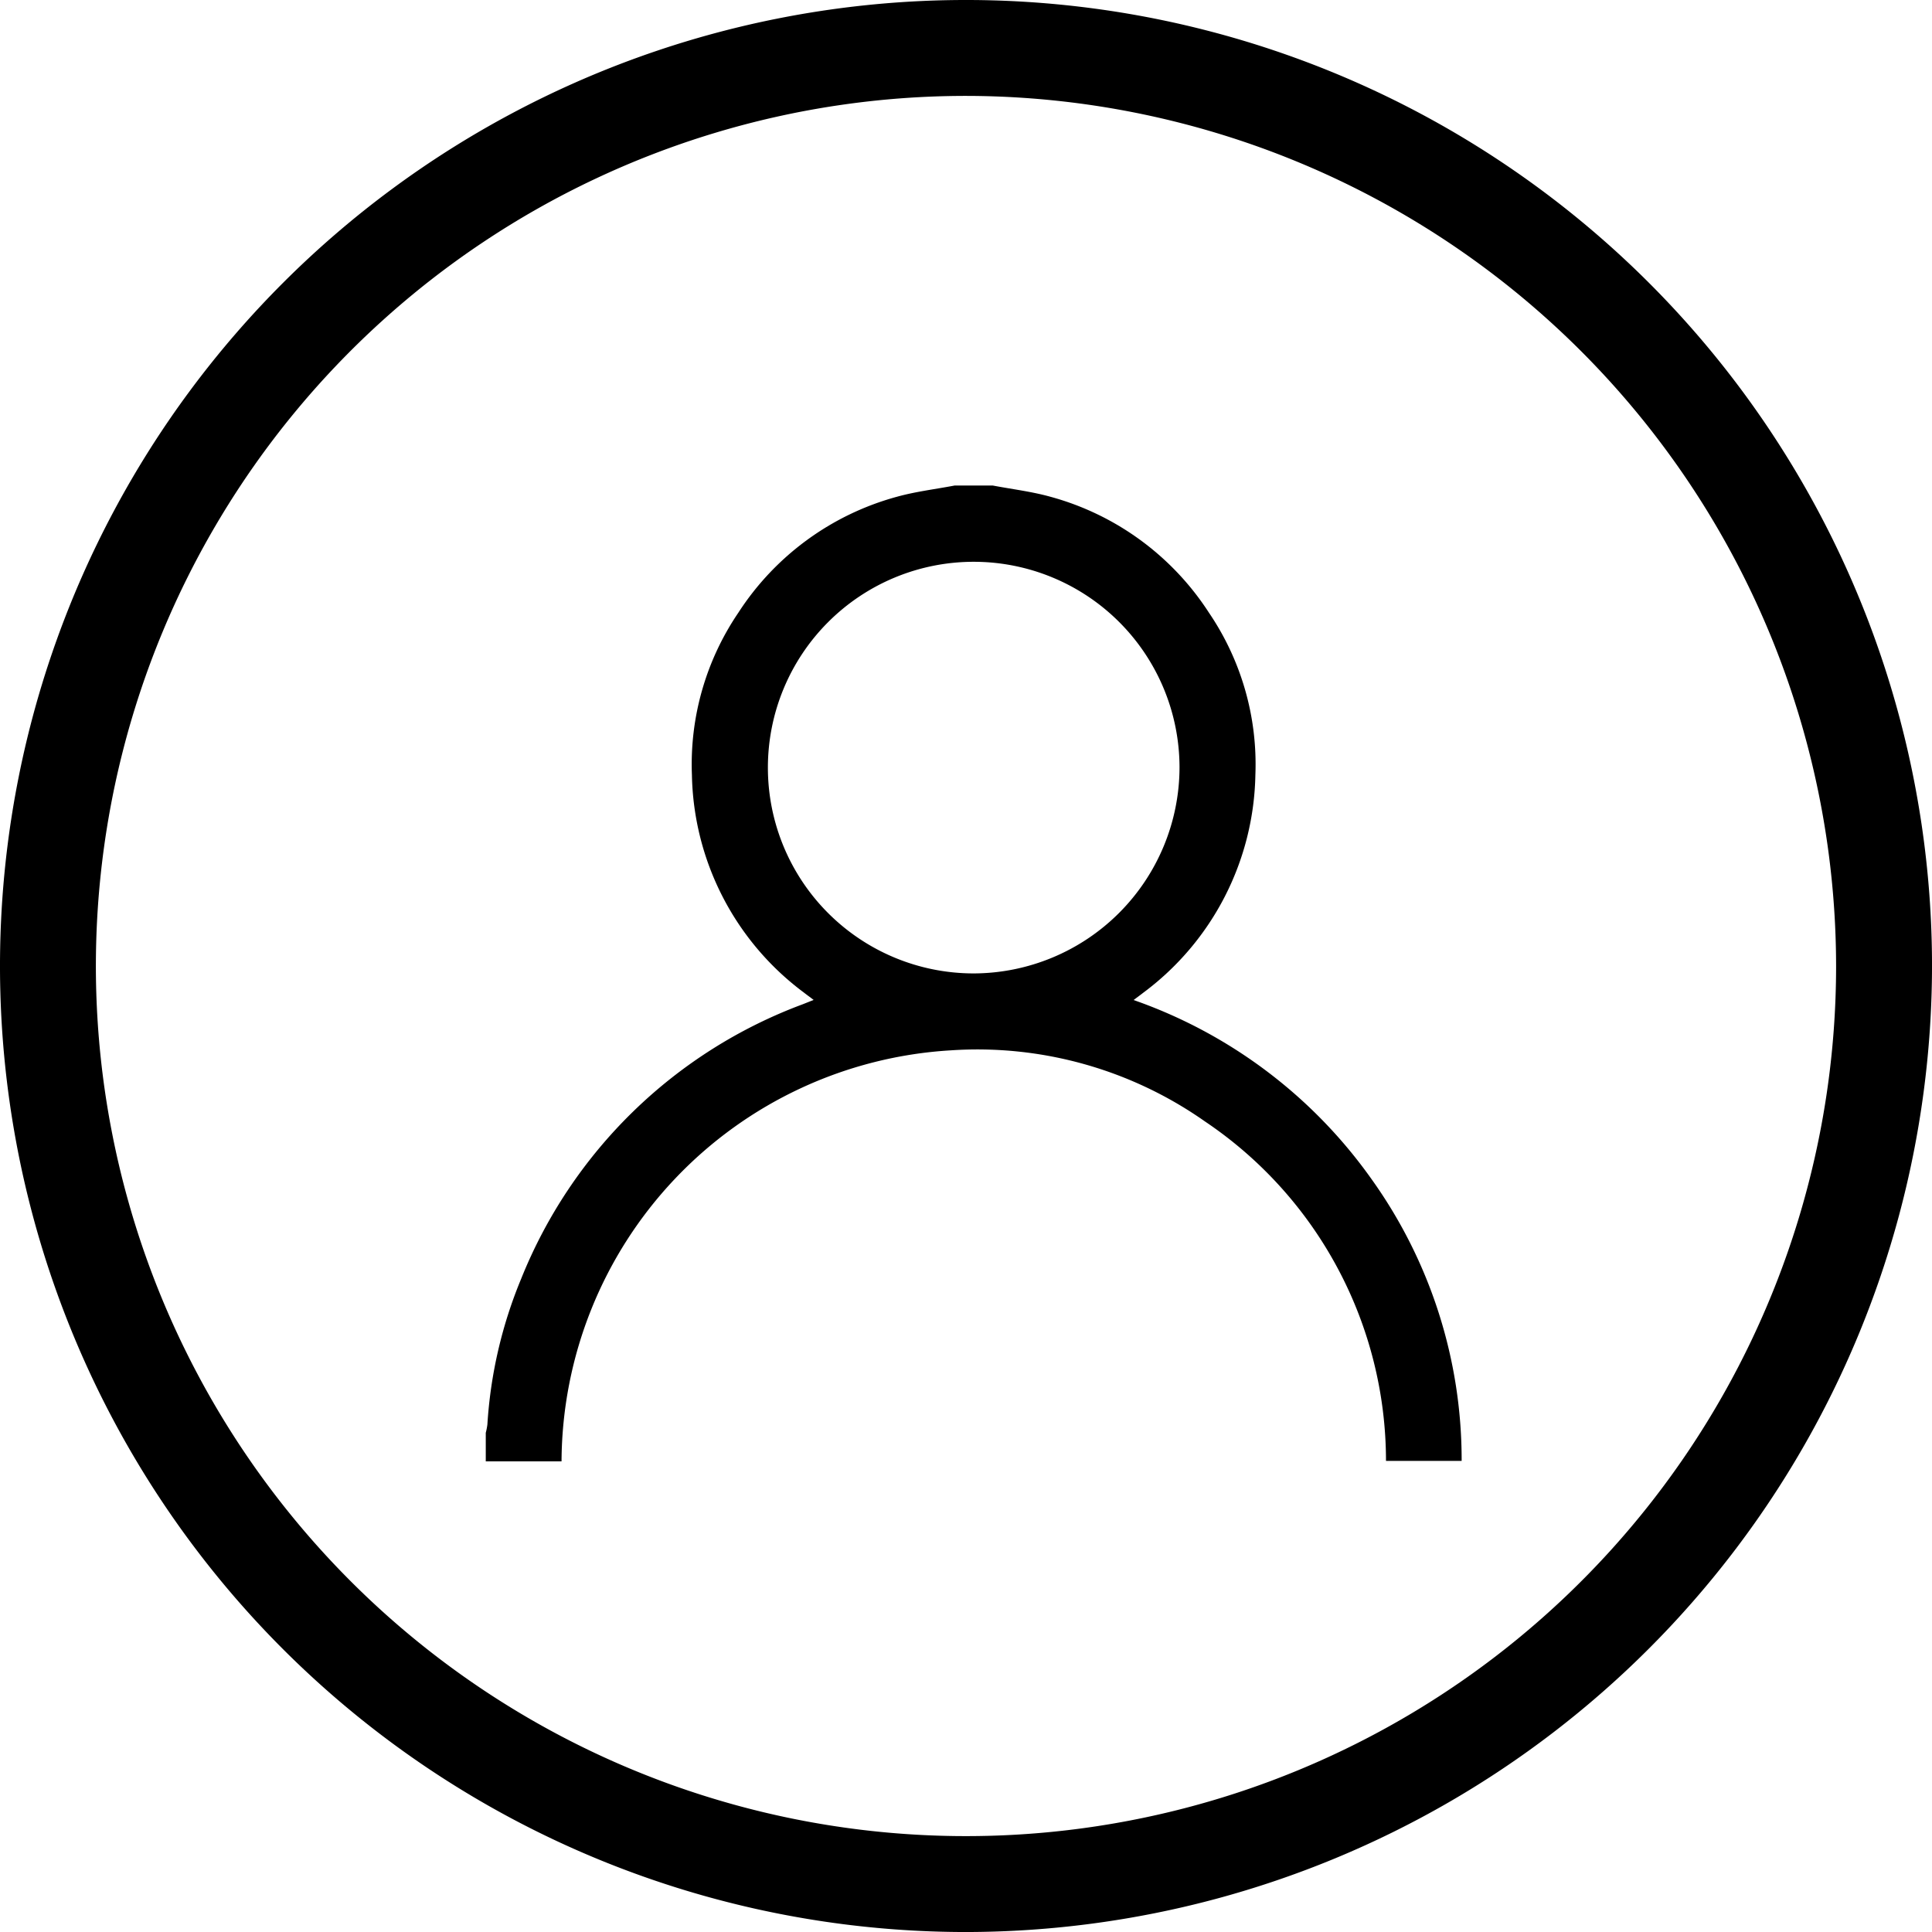 <svg xmlns="http://www.w3.org/2000/svg" width="113.923" height="113.924" viewBox="0 0 113.923 113.924"><g transform="translate(-67.915 -1825.382)"><g transform="translate(67.915 1825.382)"><path d="M124.877,1939.306a56.962,56.962,0,1,1,56.962-56.962A57.026,57.026,0,0,1,124.877,1939.306Zm0-108.269a51.307,51.307,0,1,0,51.306,51.307A51.365,51.365,0,0,0,124.877,1831.037Z" transform="translate(-67.915 -1825.382)"/></g><g transform="translate(-656.358 1297.845)"><path d="M782.813,556.167c1.136.216,2.294.353,3.4.662a16.2,16.2,0,0,1,9.35,6.841,15.9,15.9,0,0,1,2.735,9.558,16.369,16.369,0,0,1-6.594,12.834c-.161.126-.327.247-.586.443a28.848,28.848,0,0,1,14.018,10.545,28.443,28.443,0,0,1,5.325,16.63H806a24.133,24.133,0,0,0-10.686-20.023,23.317,23.317,0,0,0-14.964-4.186,24.4,24.4,0,0,0-22.965,24.238h-4.468v-1.686a3.762,3.762,0,0,0,.095-.483,26.684,26.684,0,0,1,1.993-8.6,28.64,28.64,0,0,1,16.6-16.184c.194-.076.387-.154.646-.257-.251-.19-.417-.31-.578-.436a16.374,16.374,0,0,1-6.6-12.834,15.909,15.909,0,0,1,2.734-9.558,16.2,16.2,0,0,1,9.351-6.841c1.11-.309,2.268-.446,3.4-.662Zm11.012,16.627a12.136,12.136,0,1,0-12.158,12.142A12.173,12.173,0,0,0,793.825,572.794Z" transform="translate(0)"/></g></g></svg>